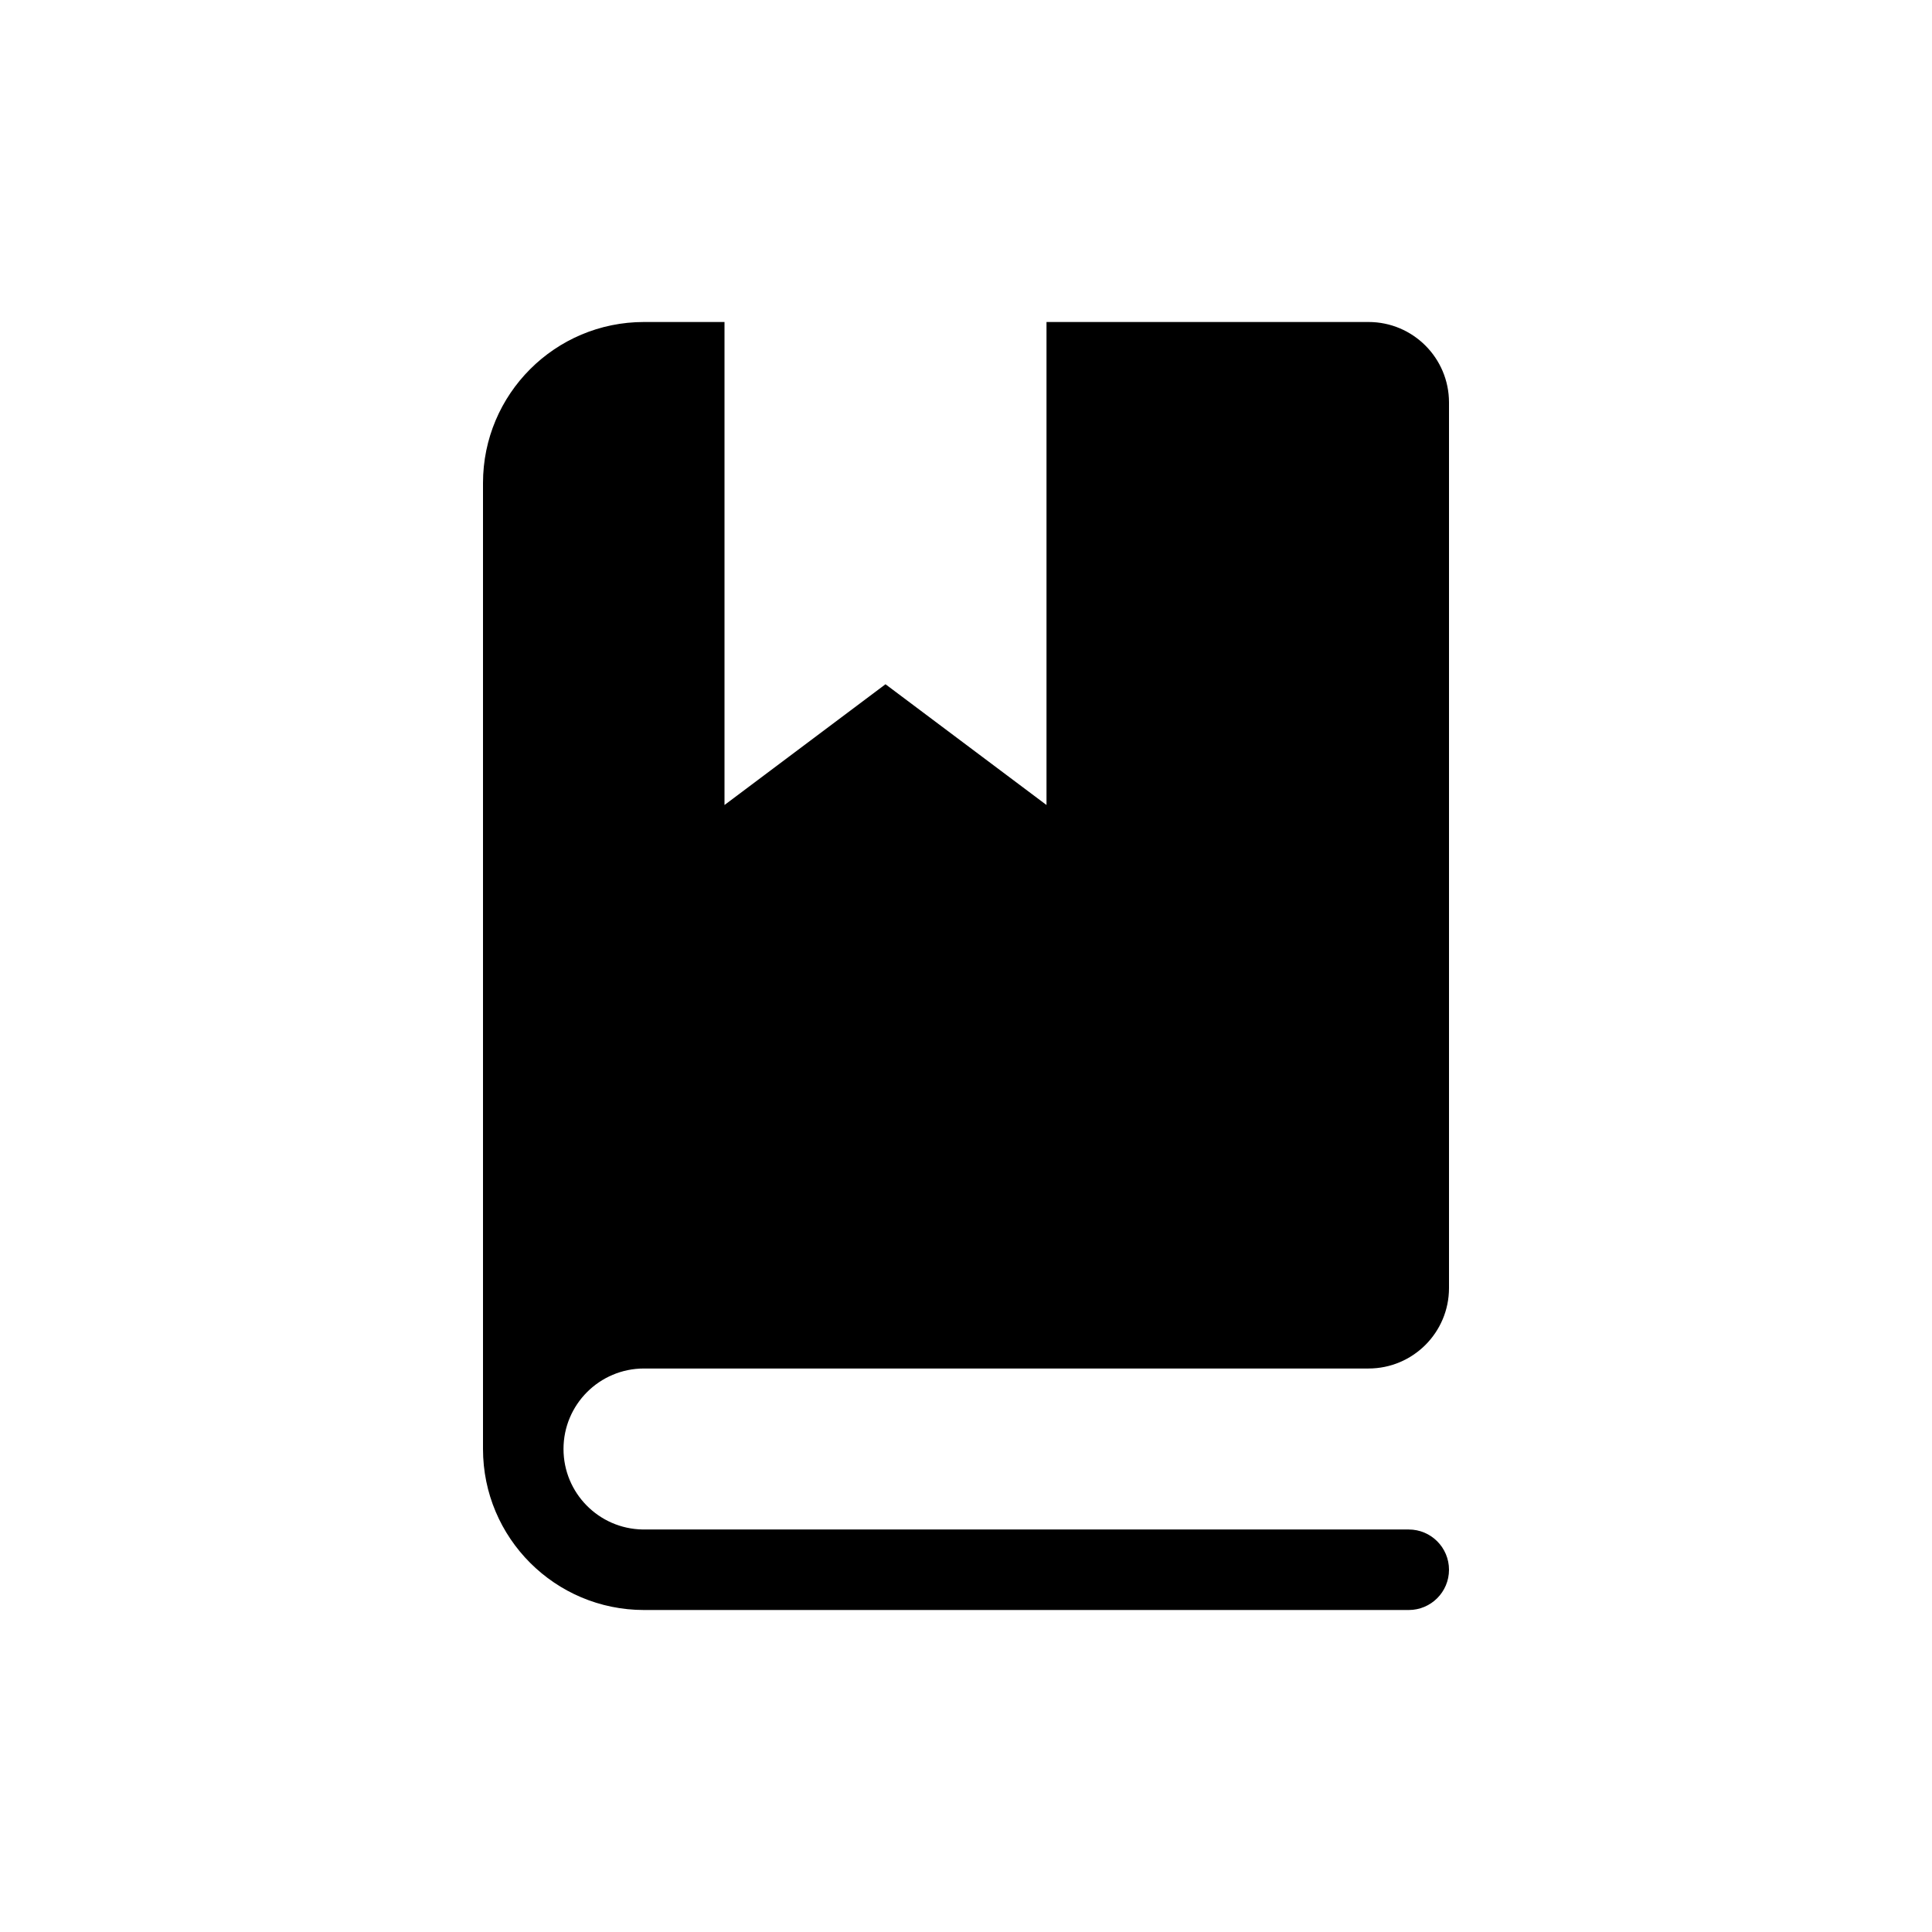 <svg xmlns="http://www.w3.org/2000/svg" xmlns:xlink="http://www.w3.org/1999/xlink" viewBox="0 0 512 512" aria-labelledby="chapter">
  <path fill-rule="evenodd" d="M192 213.333l42.667-32 42.667 32V85.333h85.333C374.449 85.333 384 94.885 384 106.667v234.667c0 11.782-9.551 21.333-21.333 21.333h-192c-11.782 0-21.333 9.551-21.333 21.333 0 11.664 9.361 21.142 20.981 21.33l.353.003 106.666-.001 0.0.001h96C379.224 405.333 384 410.109 384 416c0 5.891-4.776 10.667-10.667 10.667H170.667C147.103 426.667 128 407.564 128 384V128c0-23.564 19.103-42.667 42.667-42.667H192V213.333z"/>
</svg>
